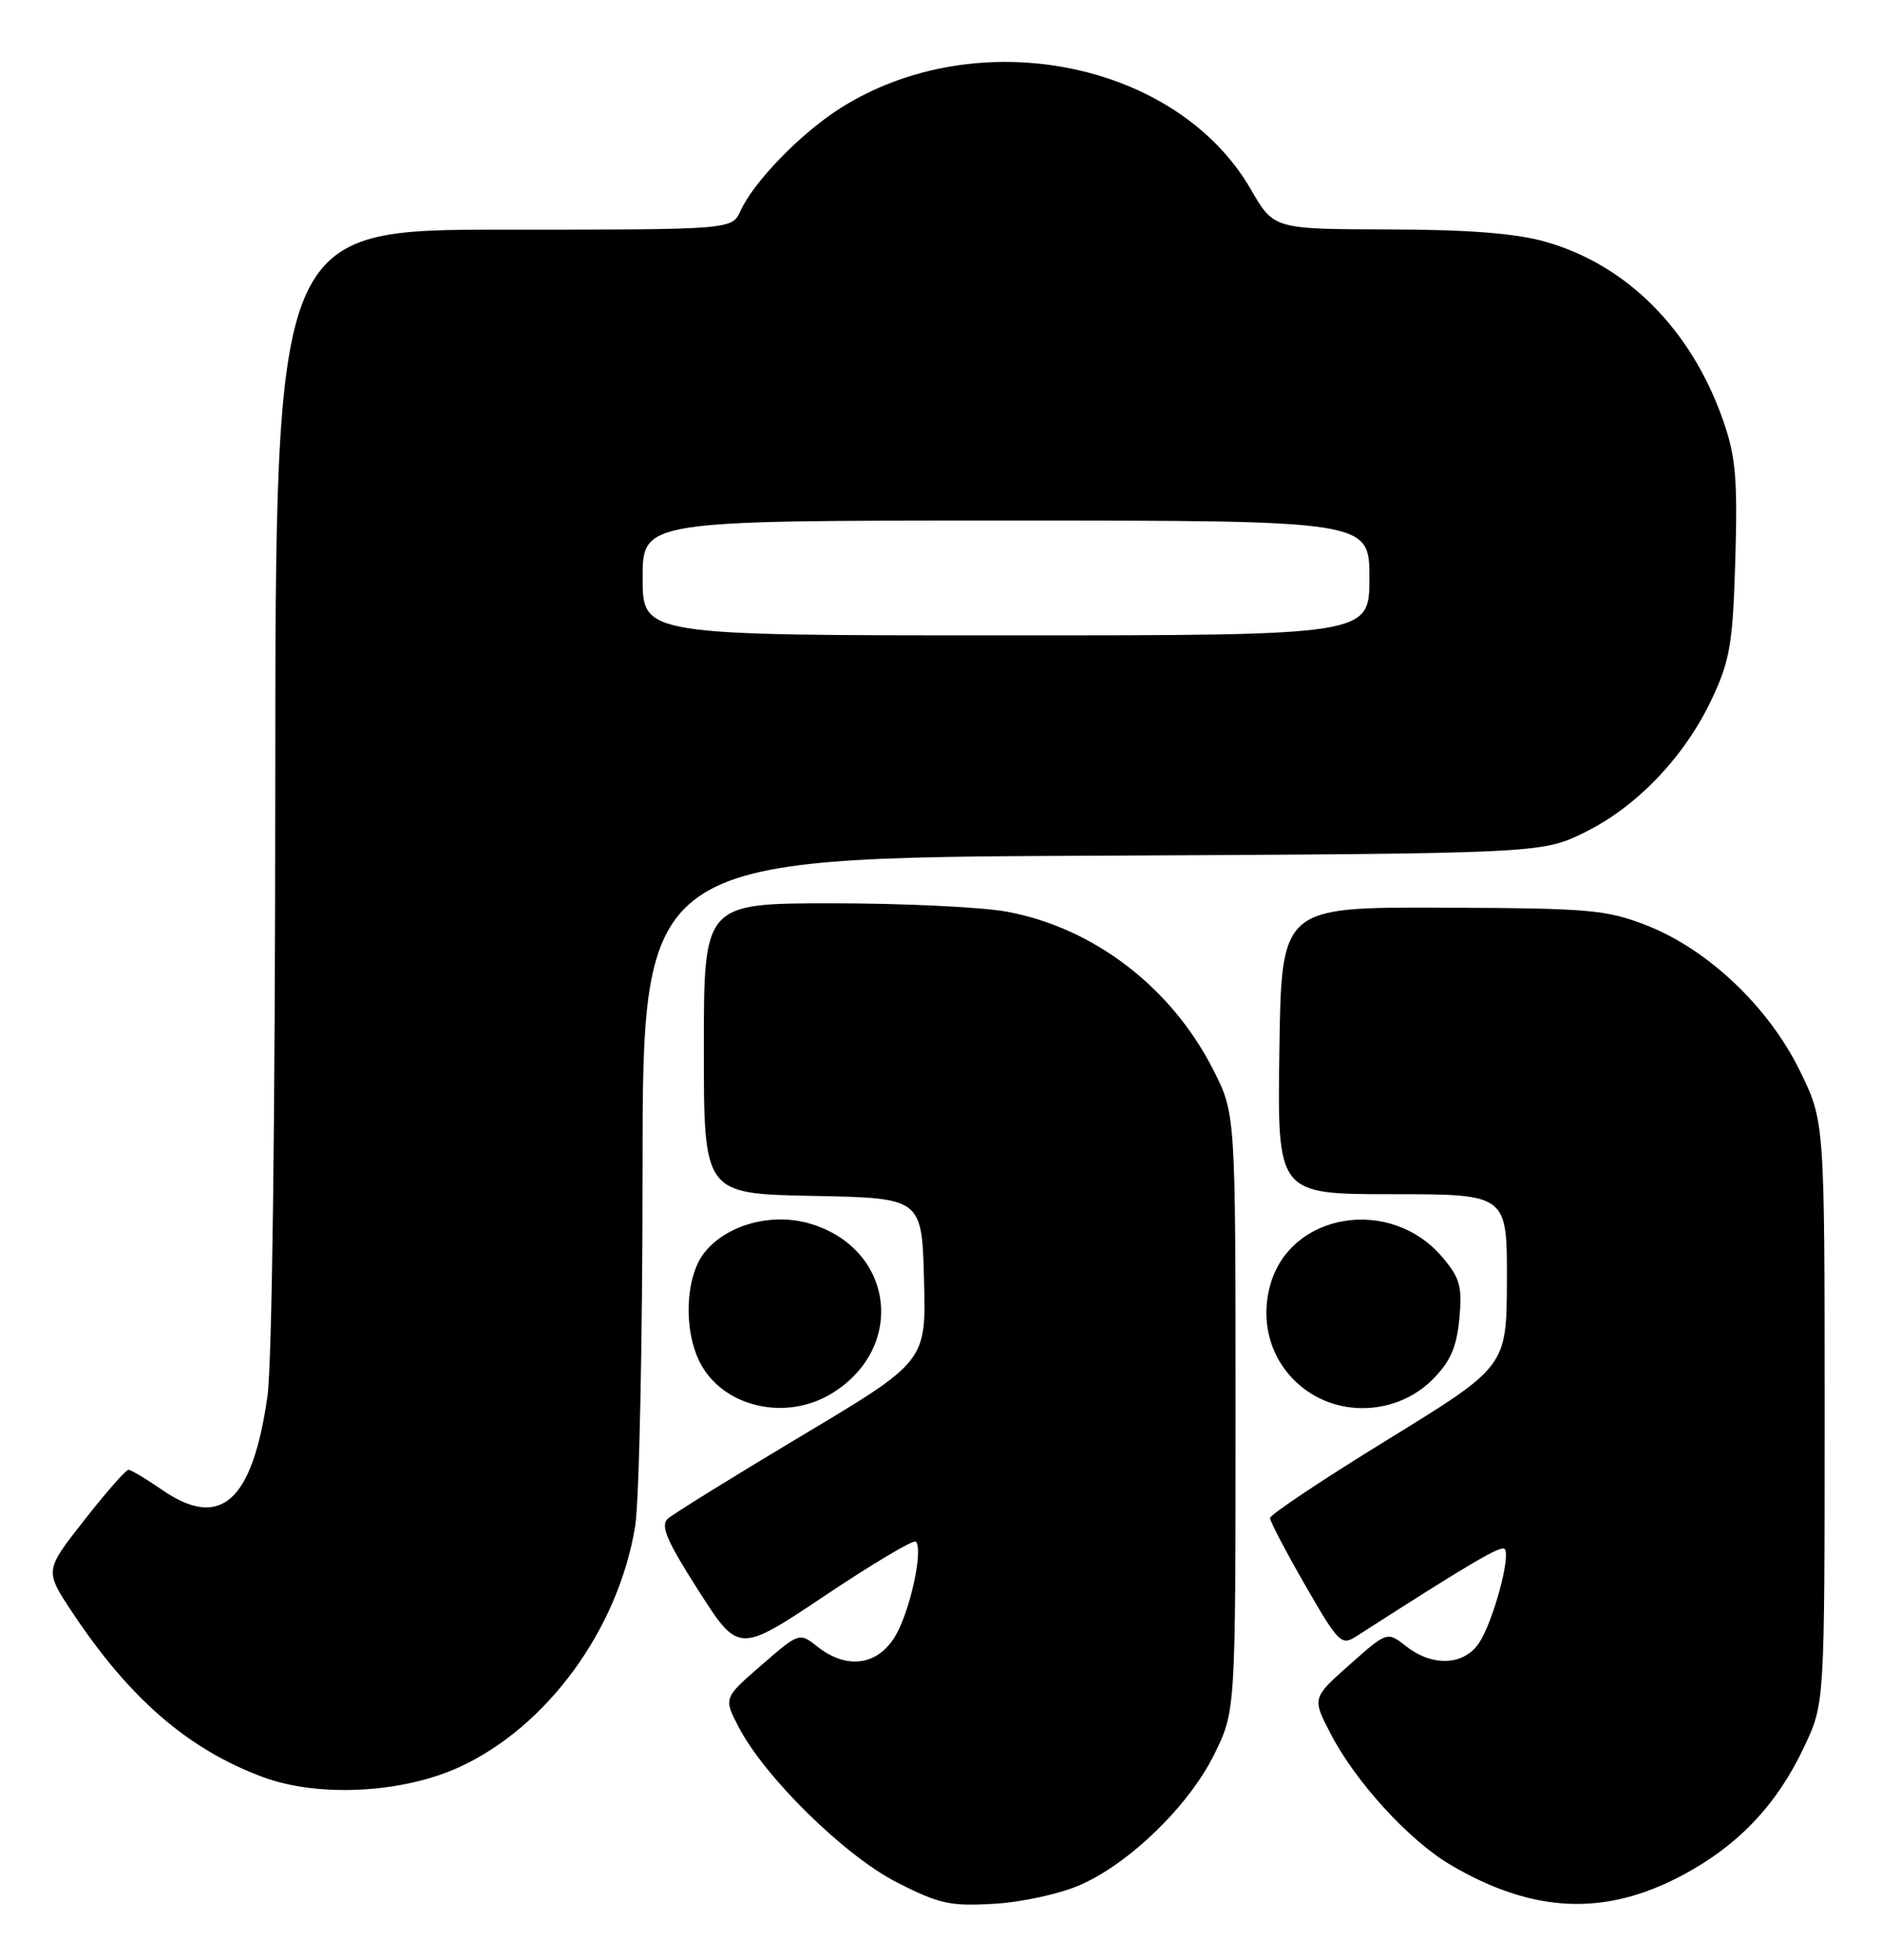 <?xml version="1.0" encoding="UTF-8" standalone="no"?>
<!DOCTYPE svg PUBLIC "-//W3C//DTD SVG 1.1//EN" "http://www.w3.org/Graphics/SVG/1.1/DTD/svg11.dtd" >
<svg xmlns="http://www.w3.org/2000/svg" xmlns:xlink="http://www.w3.org/1999/xlink" version="1.1" viewBox="0 0 246 256">
 <g >
 <path fill="currentColor"
d=" M 141.23 246.22 C 147.75 243.34 155.45 235.82 158.74 229.13 C 161.50 223.50 161.50 223.50 161.50 184.50 C 161.50 145.50 161.50 145.50 158.61 139.79 C 153.13 128.97 142.94 121.17 131.57 119.09 C 128.30 118.49 118.07 118.00 108.82 118.00 C 92.00 118.00 92.00 118.00 92.00 136.97 C 92.00 155.95 92.00 155.95 106.25 156.22 C 120.50 156.50 120.50 156.50 120.78 167.17 C 121.07 177.84 121.07 177.84 104.78 187.56 C 95.83 192.91 87.94 197.79 87.27 198.41 C 86.30 199.29 87.19 201.36 91.29 207.76 C 96.54 215.98 96.54 215.98 107.86 208.42 C 114.09 204.25 119.42 201.09 119.71 201.38 C 120.73 202.39 118.93 210.59 116.99 213.78 C 114.68 217.58 110.68 218.11 106.87 215.12 C 104.48 213.23 104.48 213.23 99.53 217.52 C 94.58 221.81 94.58 221.81 96.54 225.59 C 99.95 232.15 110.39 242.40 117.22 245.89 C 122.79 248.73 124.23 249.04 130.02 248.69 C 133.62 248.48 138.63 247.37 141.23 246.22 Z  M 219.94 244.95 C 227.25 241.05 232.30 235.71 235.86 228.12 C 238.50 222.50 238.50 222.50 238.50 184.48 C 238.50 146.46 238.50 146.46 235.23 139.81 C 231.13 131.49 223.24 124.02 215.25 120.89 C 209.97 118.83 207.80 118.64 188.50 118.57 C 167.50 118.50 167.50 118.50 167.23 137.25 C 166.96 156.00 166.96 156.00 181.98 156.00 C 197.00 156.00 197.00 156.00 196.97 167.25 C 196.93 178.50 196.93 178.50 181.48 188.00 C 172.98 193.22 166.02 197.86 166.01 198.30 C 166.00 198.73 168.08 202.69 170.61 207.09 C 175.01 214.71 175.32 215.02 177.36 213.71 C 192.15 204.21 196.18 201.84 196.67 202.34 C 197.52 203.19 195.19 211.78 193.35 214.59 C 191.39 217.57 187.25 217.77 183.80 215.05 C 181.32 213.11 181.32 213.11 176.41 217.46 C 171.50 221.82 171.50 221.82 173.95 226.52 C 177.23 232.83 184.24 240.47 189.65 243.64 C 200.42 249.95 209.80 250.36 219.94 244.95 Z  M 60.04 230.84 C 71.50 225.59 80.82 212.84 83.02 199.39 C 83.55 196.15 83.99 175.18 83.99 152.78 C 84.00 112.06 84.00 112.06 142.75 111.78 C 201.50 111.50 201.50 111.50 207.14 108.73 C 214.02 105.35 220.29 98.75 223.82 91.18 C 226.15 86.19 226.51 83.98 226.83 72.99 C 227.13 62.45 226.88 59.60 225.20 54.83 C 221.04 43.00 212.60 34.55 201.93 31.56 C 198.06 30.47 191.84 29.99 181.43 29.97 C 166.50 29.93 166.50 29.93 163.50 24.74 C 153.80 7.96 127.68 2.81 109.80 14.16 C 104.65 17.43 98.54 23.72 96.79 27.55 C 95.68 30.00 95.68 30.00 65.84 30.00 C 36.00 30.00 36.00 30.00 35.98 102.75 C 35.97 146.29 35.56 178.30 34.95 182.48 C 32.96 196.25 28.79 199.90 21.11 194.57 C 19.06 193.16 17.12 192.00 16.79 192.00 C 16.45 192.00 13.85 194.96 11.01 198.59 C 5.83 205.17 5.83 205.17 9.45 210.62 C 16.93 221.89 24.58 228.50 34.33 232.13 C 41.56 234.82 52.56 234.27 60.04 230.84 Z  M 108.70 182.04 C 118.49 176.07 116.88 163.14 105.93 159.86 C 100.89 158.35 94.95 159.98 92.05 163.66 C 89.57 166.82 89.31 173.76 91.51 178.02 C 94.50 183.80 102.68 185.71 108.70 182.04 Z  M 187.23 180.23 C 189.56 177.90 190.39 176.04 190.75 172.30 C 191.15 168.09 190.85 166.97 188.57 164.27 C 181.80 156.22 168.59 158.37 166.01 167.95 C 164.56 173.36 166.49 178.74 171.00 181.80 C 175.97 185.18 182.96 184.50 187.23 180.23 Z  M 84.00 75.50 C 84.00 68.00 84.00 68.00 131.50 68.00 C 179.00 68.00 179.00 68.00 179.00 75.50 C 179.00 83.00 179.00 83.00 131.50 83.00 C 84.00 83.00 84.00 83.00 84.00 75.50 Z "/>
</g>
</svg>
